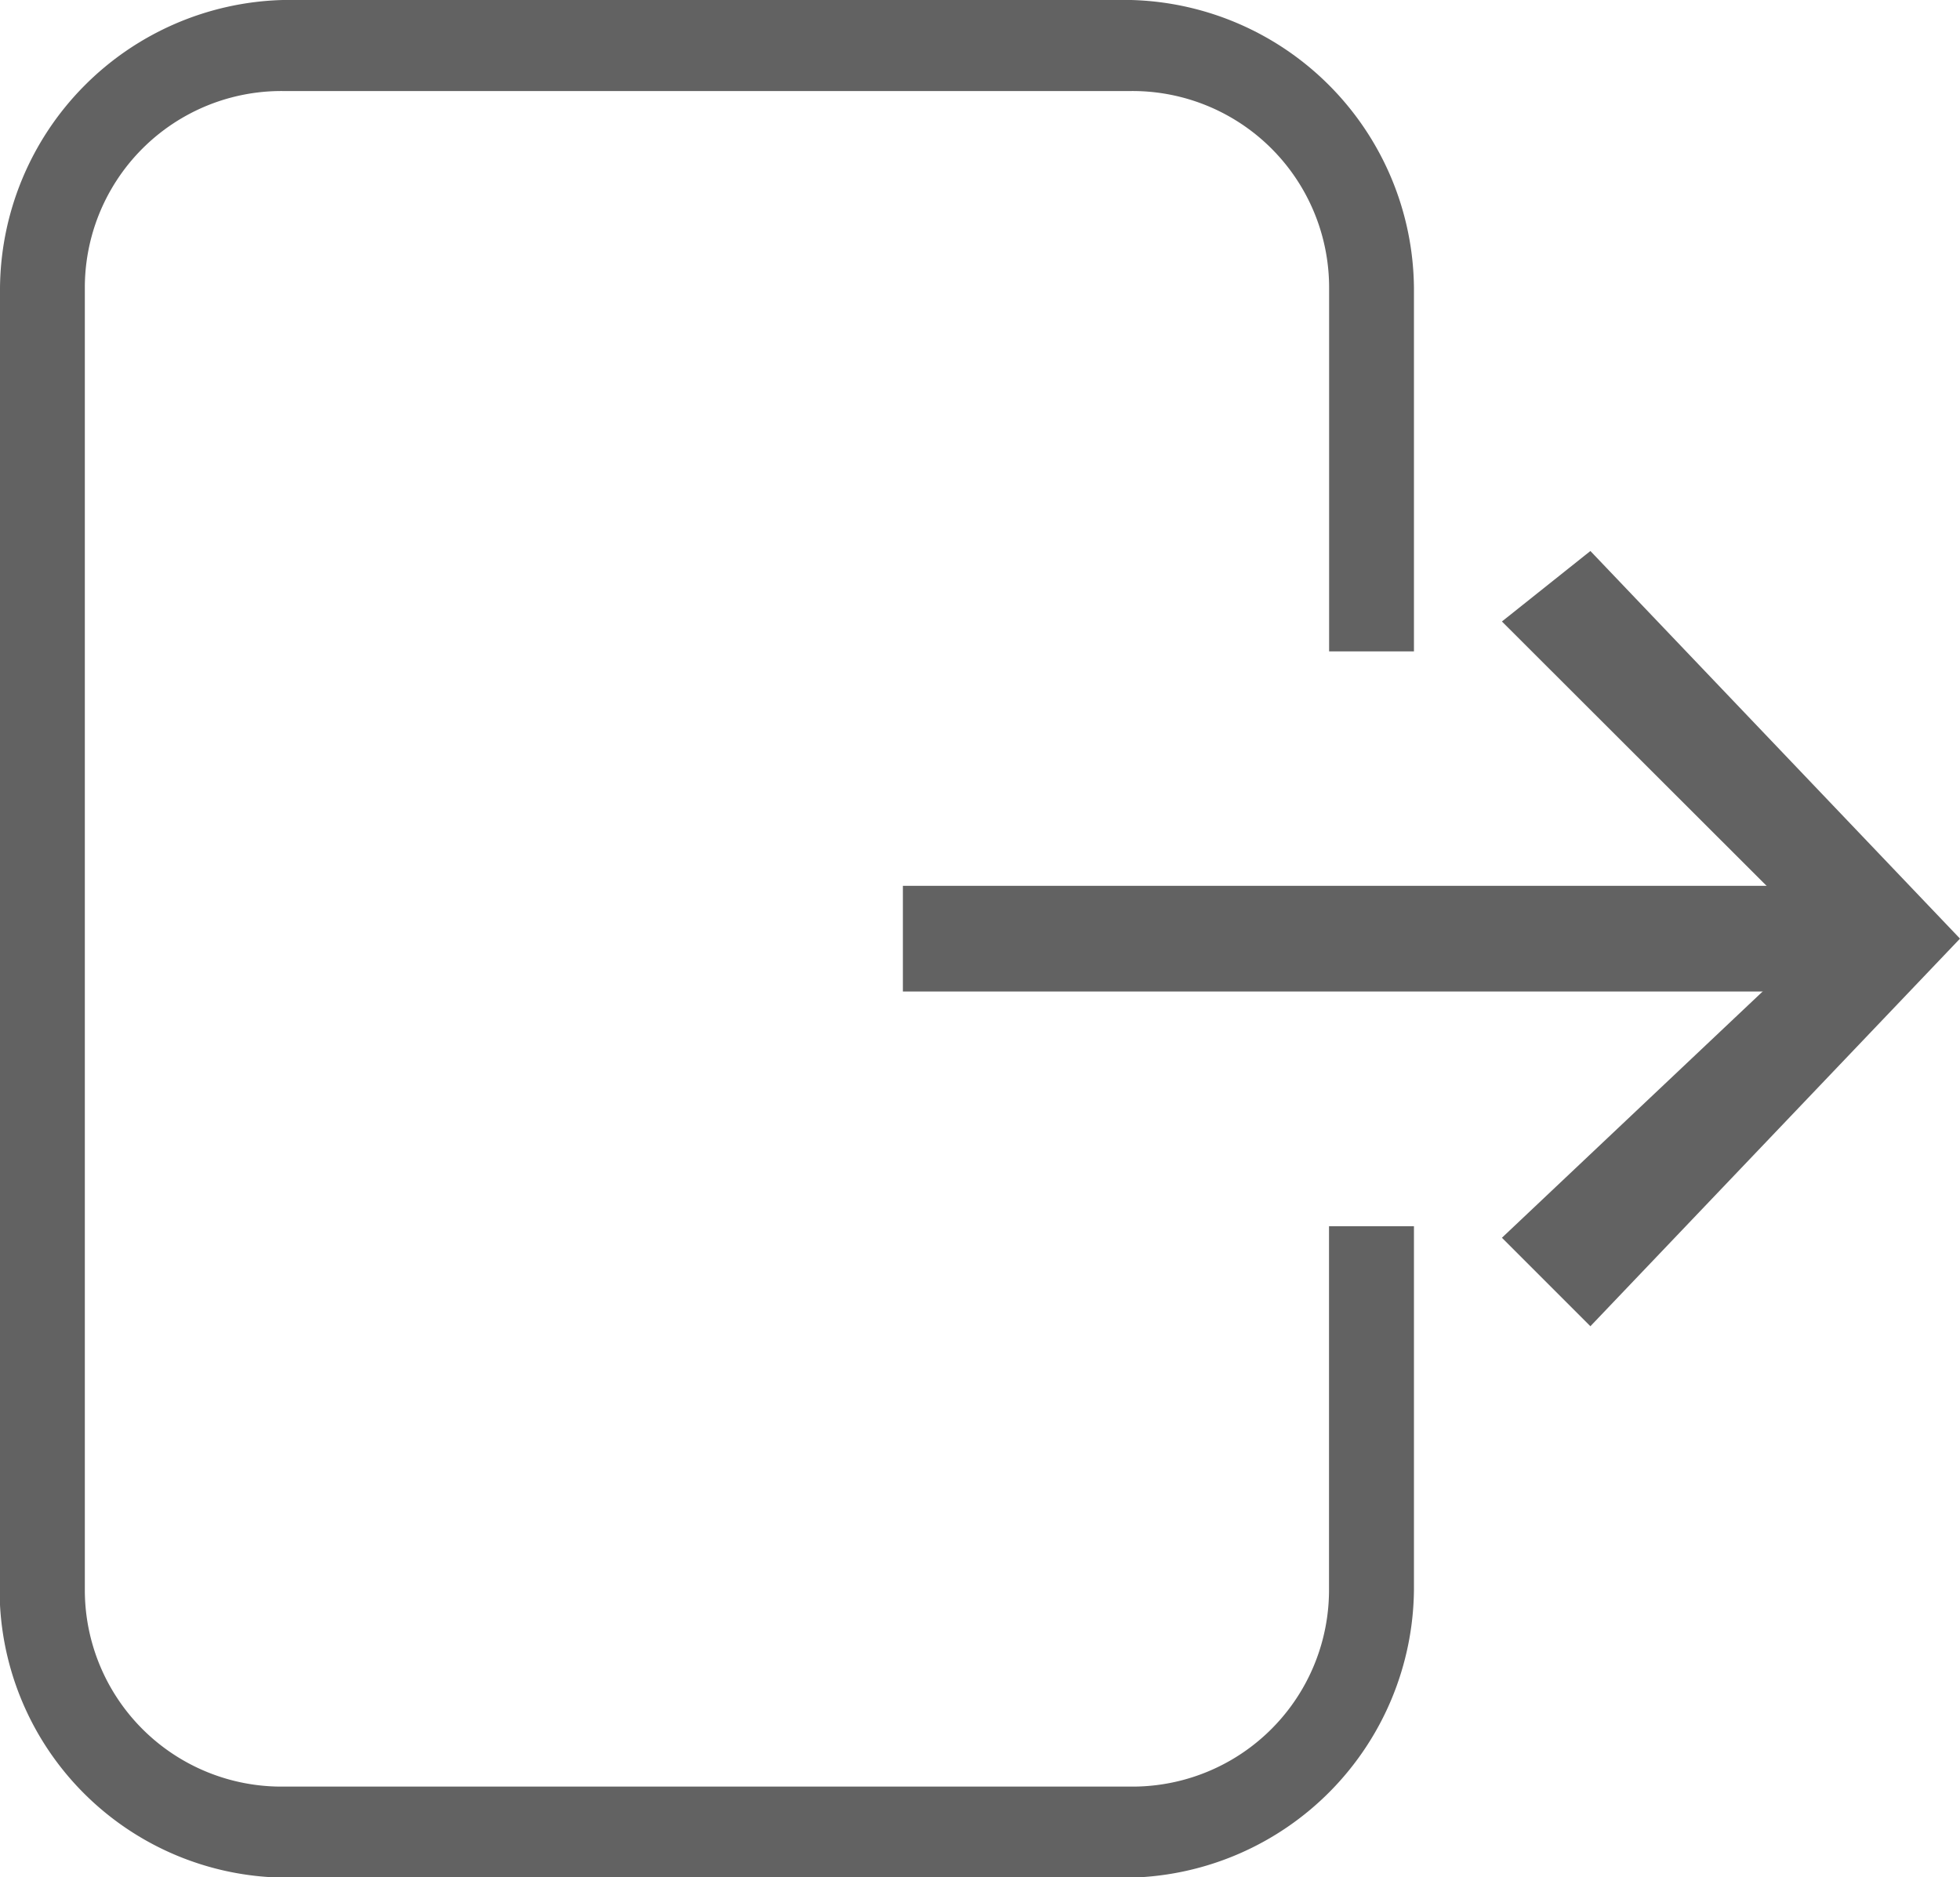 <svg xmlns="http://www.w3.org/2000/svg" viewBox="0 0 19.939 19.097"><defs><style>.a{fill:#626262;}</style></defs><g transform="translate(0)"><rect class="a" width="10.037" height="1.075" transform="translate(9.185 9.011)"/><path class="a" d="M2.877,19.1h8.63a2.956,2.956,0,0,0,2.877-2.926v-3.7H13.52v3.7a2,2,0,0,1-2.014,2H2.877a2,2,0,0,1-2.014-2V2.926a2,2,0,0,1,2.014-2h8.63a2,2,0,0,1,2.014,2v3.7h.863v-3.7A2.956,2.956,0,0,0,11.507,0H2.877A2.956,2.956,0,0,0,0,2.926v13.4A2.929,2.929,0,0,0,2.877,19.1Z" transform="translate(0)"/><path class="a" d="M11.4,11.886l-.9-.9,3.226-3.047L10.5,4.717,11.4,4,15.16,7.943Z" transform="translate(4.779 1.605)"/></g></svg>